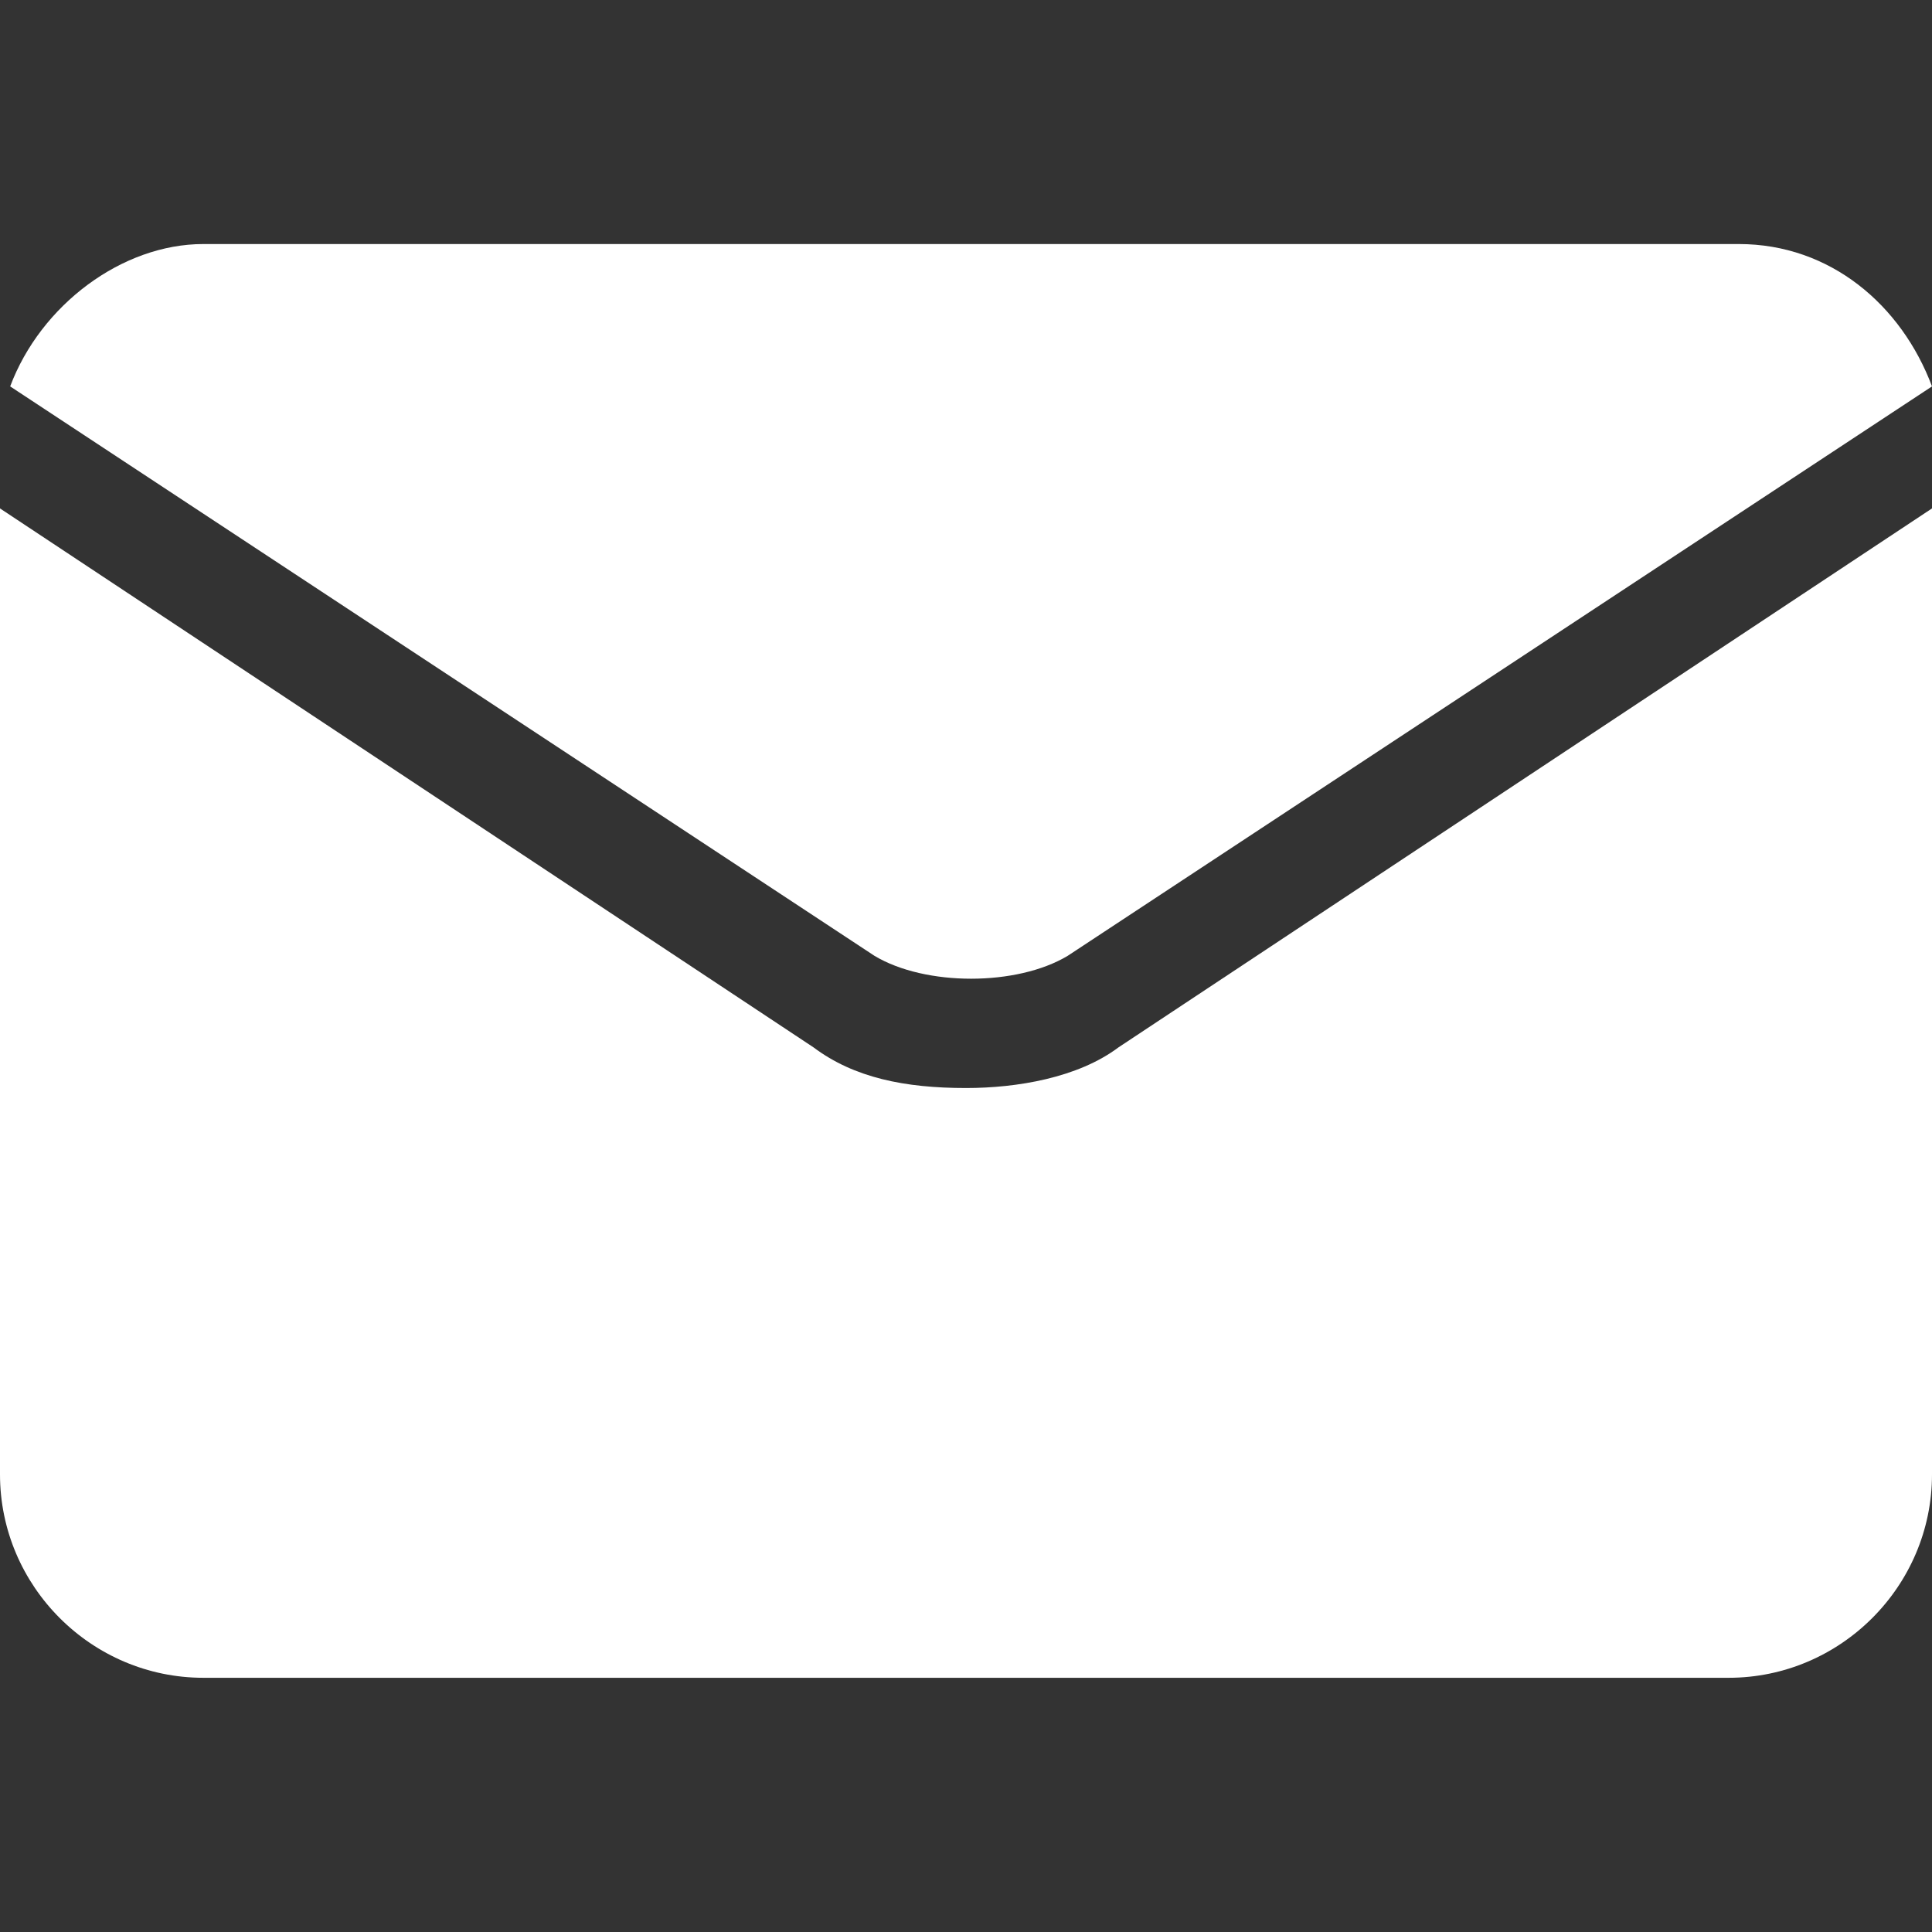 <?xml version="1.0" encoding="utf-8"?>
<!-- Generator: Adobe Illustrator 22.1.0, SVG Export Plug-In . SVG Version: 6.00 Build 0)  -->
<svg version="1.1" id="Capa_1" xmlns="http://www.w3.org/2000/svg" xmlns:xlink="http://www.w3.org/1999/xlink" x="0px" y="0px"
	 viewBox="0 0 19 19" style="enable-background:new 0 0 19 19;" xml:space="preserve">
<rect x="0" y="0" width="19" height="19" fill="#333333" stroke="none"/>
<style type="text/css">
	.st0{fill:#FFFFFF;}
</style>
<path class="st0" d="M8.6,9.4c0.5,0.3,1.4,0.3,1.9,0c0,0,0,0,0,0l8.5-5.6c-0.3-0.8-1-1.4-1.9-1.4H2C1.2,2.4,0.4,3,0.1,3.8L8.6,9.4
	C8.6,9.4,8.6,9.4,8.6,9.4L8.6,9.4z"/>
<path class="st0" d="M11,10.3C11,10.3,11,10.3,11,10.3c-0.4,0.3-1,0.4-1.5,0.4c-0.6,0-1.1-0.1-1.5-0.4c0,0,0,0,0,0L0,5v9.5
	c0,1.1,0.9,2,2,2H17c1.1,0,2-0.9,2-2V5L11,10.3z"/>
</svg>

